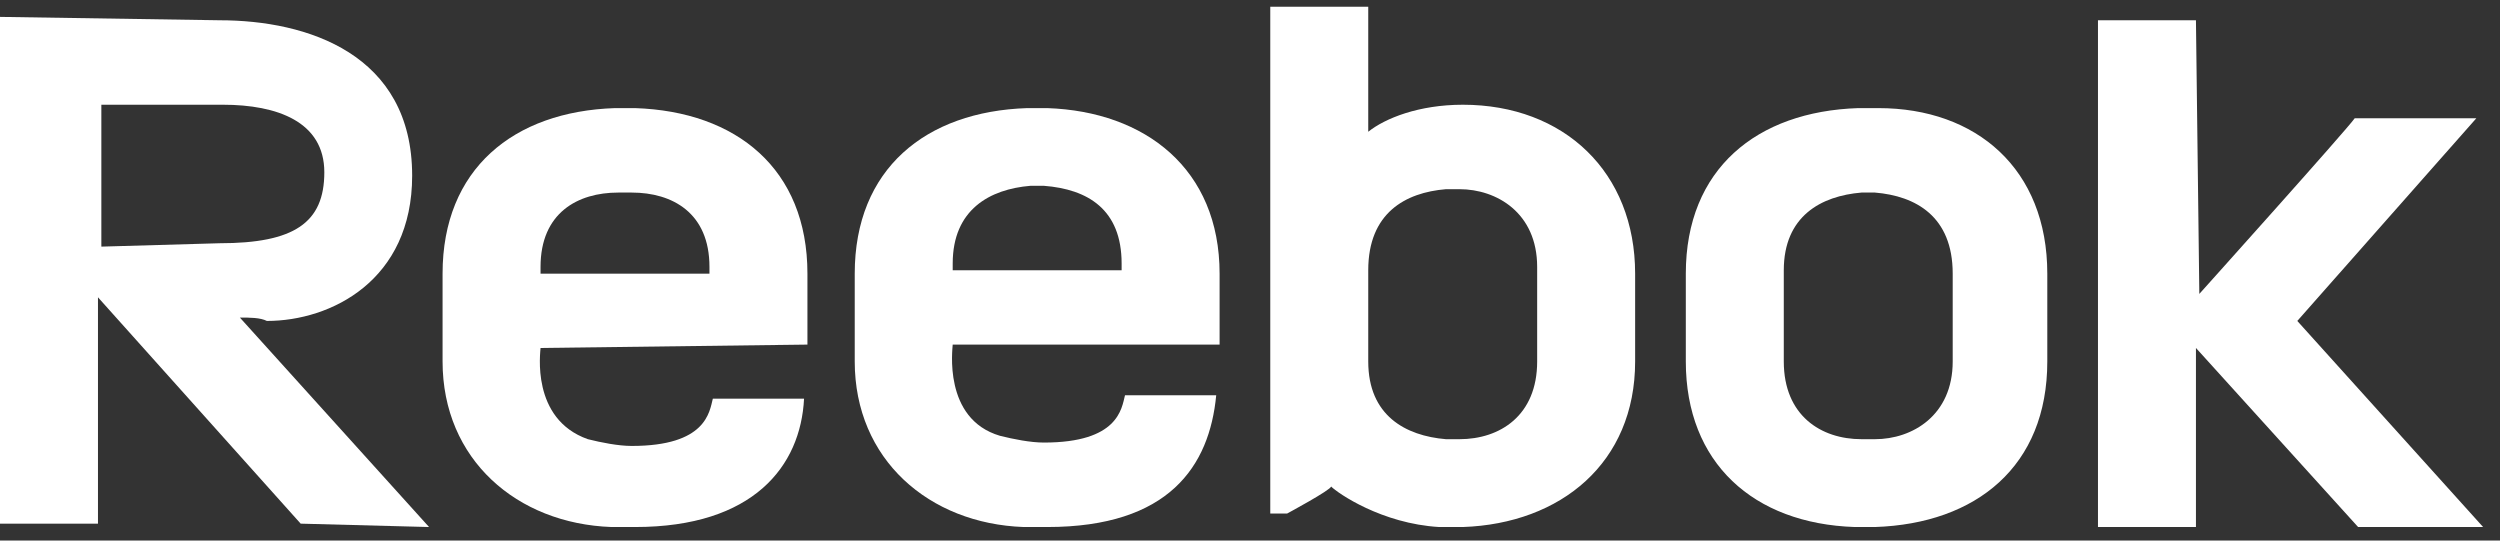 <?xml version="1.0" encoding="utf-8"?>
<!-- Generator: Adobe Illustrator 23.0.3, SVG Export Plug-In . SVG Version: 6.00 Build 0)  -->
<svg version="1.1" id="圖層_1" xmlns="http://www.w3.org/2000/svg" xmlns:xlink="http://www.w3.org/1999/xlink" x="0px" y="0px"
	 viewBox="0 0 74 16" style="enable-background:new 0 0 74 16;" xml:space="preserve">
<rect x="0" y="0" width="74" height="16" fill="#333333" stroke="none"/>
<style type="text/css">
	.st0{fill:#FFFFFF;}
</style>
<g>
	<path class="st0" d="M60.6,8.1l0,2.6c0,3.1-2.1,4.8-5.1,4.9c-0.2,0-0.5,0-0.6,0c-3-0.1-5-1.9-5-4.9l0-2.6c0-3.1,2.1-4.8,5.1-4.9
		c0.1,0,0.4,0,0.6,0C58.5,3.2,60.6,5,60.6,8.1 M55.1,5.7c-1.2,0.1-2.3,0.7-2.3,2.3l0,2.7c0,1.6,1.1,2.3,2.3,2.3c0.1,0,0.4,0,0.4,0
		c1.1,0,2.3-0.7,2.3-2.3l0-2.6c0-1.7-1.1-2.3-2.3-2.4C55.3,5.7,55.2,5.7,55.1,5.7"/>
	<path class="st0" d="M65.1,8.7c0,0,4.4-4.9,4.6-5.2l3.6,0l-5.3,6l5.5,6.1h-3.7l-4.8-5.3l0,5.3l-2.9,0l0-15l2.9,0L65.1,8.7z"/>
	<path class="st0" d="M23.9,10.2l0-2.1c0-3.1-2.1-4.8-5.1-4.9l-0.6,0c-3,0.1-5.1,1.8-5.1,4.9l0,2.6c0,2.9,2.2,4.8,5,4.9
		c0.3,0,0.4,0,0.7,0c3.5,0,4.9-1.8,5-3.8l-2.7,0c-0.1,0.4-0.2,1.4-2.4,1.4c-0.4,0-0.9-0.1-1.3-0.2c-1.7-0.6-1.4-2.6-1.4-2.7
		L23.9,10.2z M16,7.9c0-1.6,1.1-2.2,2.3-2.2c0.1,0,0.3,0,0.4,0C19.9,5.7,21,6.3,21,7.9v0.2h-5L16,7.9z"/>
	<path class="st0" d="M36.1,10.2l0-2.1c0-3.1-2.2-4.8-5.1-4.9l-0.6,0c-3,0.1-5.1,1.8-5.1,4.9v2.6c0,2.9,2.2,4.8,5,4.9
		c0.3,0,0.5,0,0.7,0c3.6,0,4.8-1.8,5-3.9l-2.7,0c-0.1,0.4-0.2,1.4-2.4,1.4c-0.4,0-0.9-0.1-1.3-0.2c-1.7-0.5-1.4-2.6-1.4-2.7
		L36.1,10.2z M28.2,7.8c0-1.6,1.1-2.2,2.3-2.3c0.1,0,0.3,0,0.4,0c1.3,0.1,2.3,0.7,2.3,2.3V8h-5V7.8z"/>
	<path class="st0" d="M43.3,3.1c-1.3,0-2.3,0.4-2.8,0.8V0.2l-2.9,0l0,15h0.5c0,0,1.3-0.7,1.3-0.8c0.2,0.2,1.5,1.1,3.2,1.2
		c0.2,0,0.4,0,0.7,0c2.9-0.1,5.1-1.9,5.1-4.9l0-2.6C48.4,5.1,46.3,3.1,43.3,3.1z M45.5,10.7c0,1.6-1.1,2.3-2.3,2.3
		c-0.1,0-0.4,0-0.4,0c-1.2-0.1-2.3-0.7-2.3-2.3V8c0-1.7,1.1-2.3,2.3-2.4c0.1,0,0.3,0,0.4,0c1.1,0,2.3,0.7,2.3,2.3L45.5,10.7z"/>
	<path class="st0" d="M12.7,15.6L7.1,9.4c0.3,0,0.6,0,0.8,0.1c1.9,0,4.3-1.2,4.3-4.3c0-3.6-3.1-4.6-5.7-4.6L0,0.5l0,15l2.9,0l0-6.7
		l6,6.7L12.7,15.6z M3,3.1l3.6,0c1.6,0,3,0.5,3,2c0,1.5-0.9,2.1-3.1,2.1L3,7.3L3,3.1z"/>
</g>
</svg>
